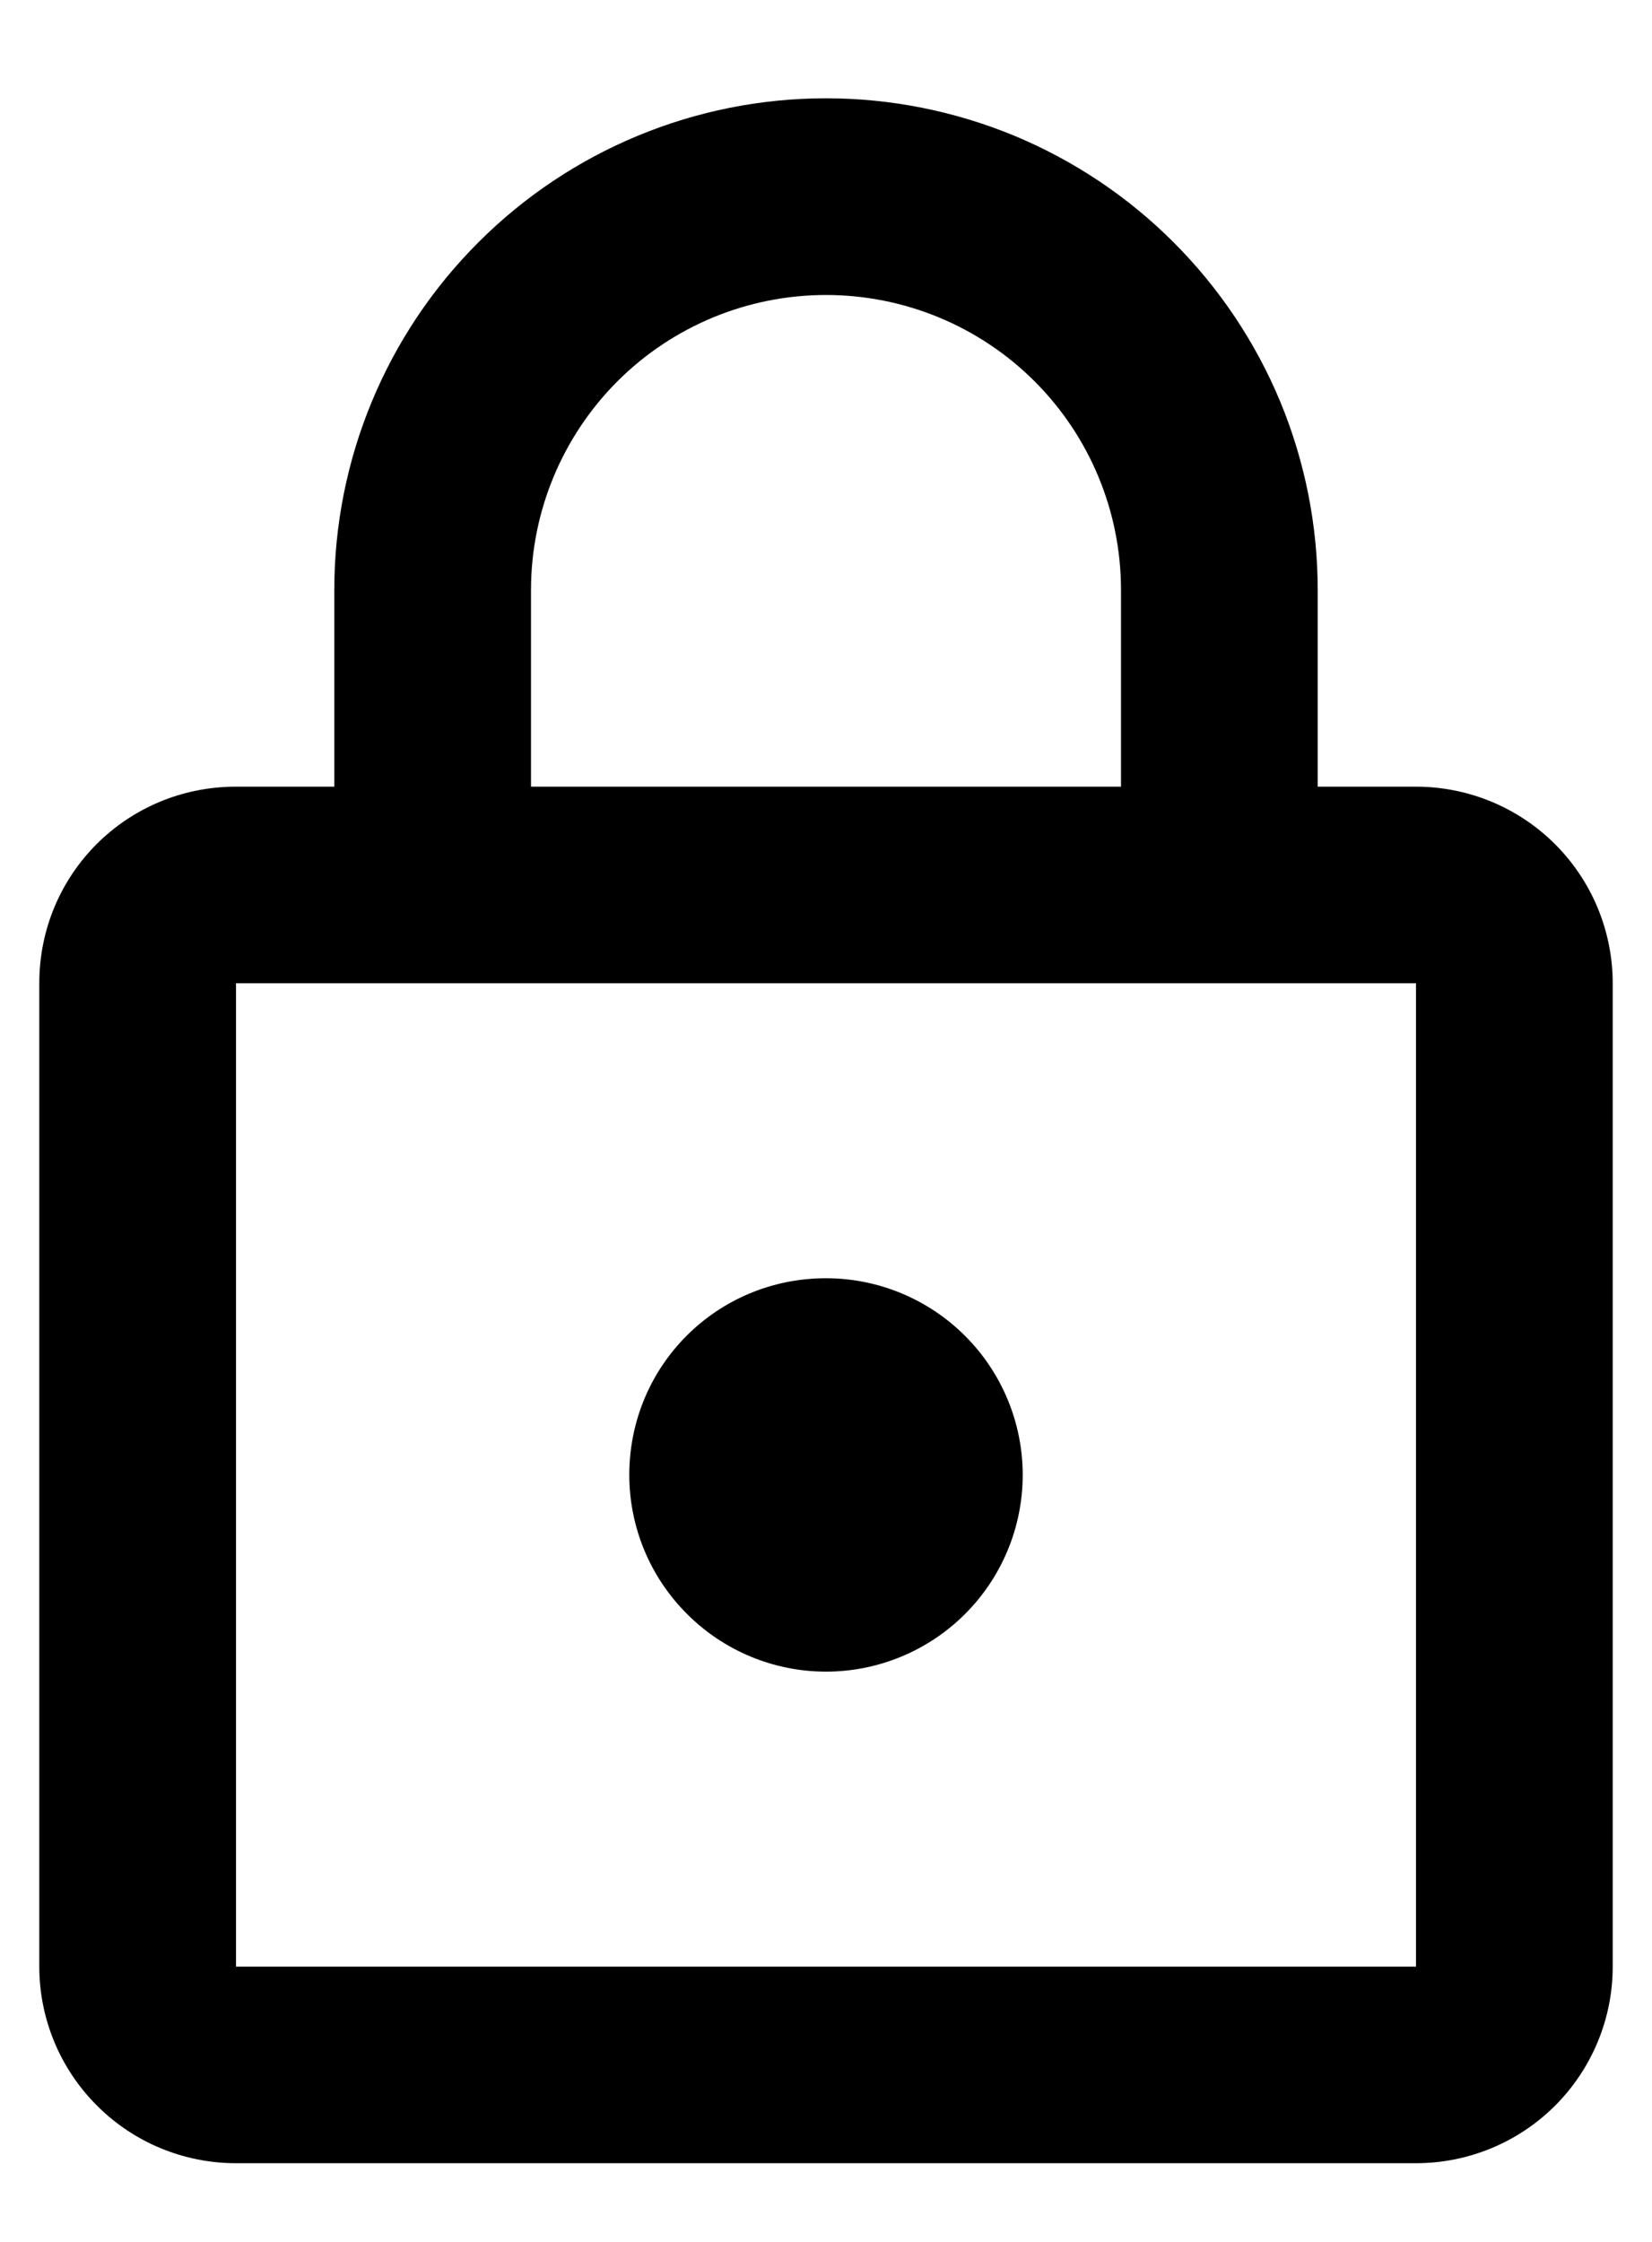 <svg width="14" height="19" viewBox="0 0 14 19" fill="none" xmlns="http://www.w3.org/2000/svg">
<path d="M7 14.167C6.558 14.167 6.134 13.991 5.822 13.678C5.509 13.366 5.333 12.942 5.333 12.5C5.333 11.575 6.075 10.833 7 10.833C7.442 10.833 7.866 11.009 8.179 11.322C8.491 11.634 8.667 12.058 8.667 12.5C8.667 12.942 8.491 13.366 8.179 13.678C7.866 13.991 7.442 14.167 7 14.167ZM12 16.667V8.333H2V16.667H12ZM12 6.667C12.442 6.667 12.866 6.842 13.179 7.155C13.491 7.467 13.667 7.891 13.667 8.333V16.667C13.667 17.109 13.491 17.533 13.179 17.845C12.866 18.158 12.442 18.333 12 18.333H2C1.558 18.333 1.134 18.158 0.822 17.845C0.509 17.533 0.333 17.109 0.333 16.667V8.333C0.333 7.408 1.075 6.667 2 6.667H2.833V5C2.833 3.895 3.272 2.835 4.054 2.054C4.835 1.272 5.895 0.833 7 0.833C7.547 0.833 8.089 0.941 8.595 1.15C9.1 1.36 9.56 1.667 9.946 2.054C10.333 2.441 10.64 2.9 10.85 3.405C11.059 3.911 11.167 4.453 11.167 5V6.667H12ZM7 2.5C6.337 2.5 5.701 2.763 5.232 3.232C4.764 3.701 4.5 4.337 4.5 5V6.667H9.5V5C9.5 4.337 9.237 3.701 8.768 3.232C8.299 2.763 7.663 2.5 7 2.5Z" fill="black"/>
</svg>
